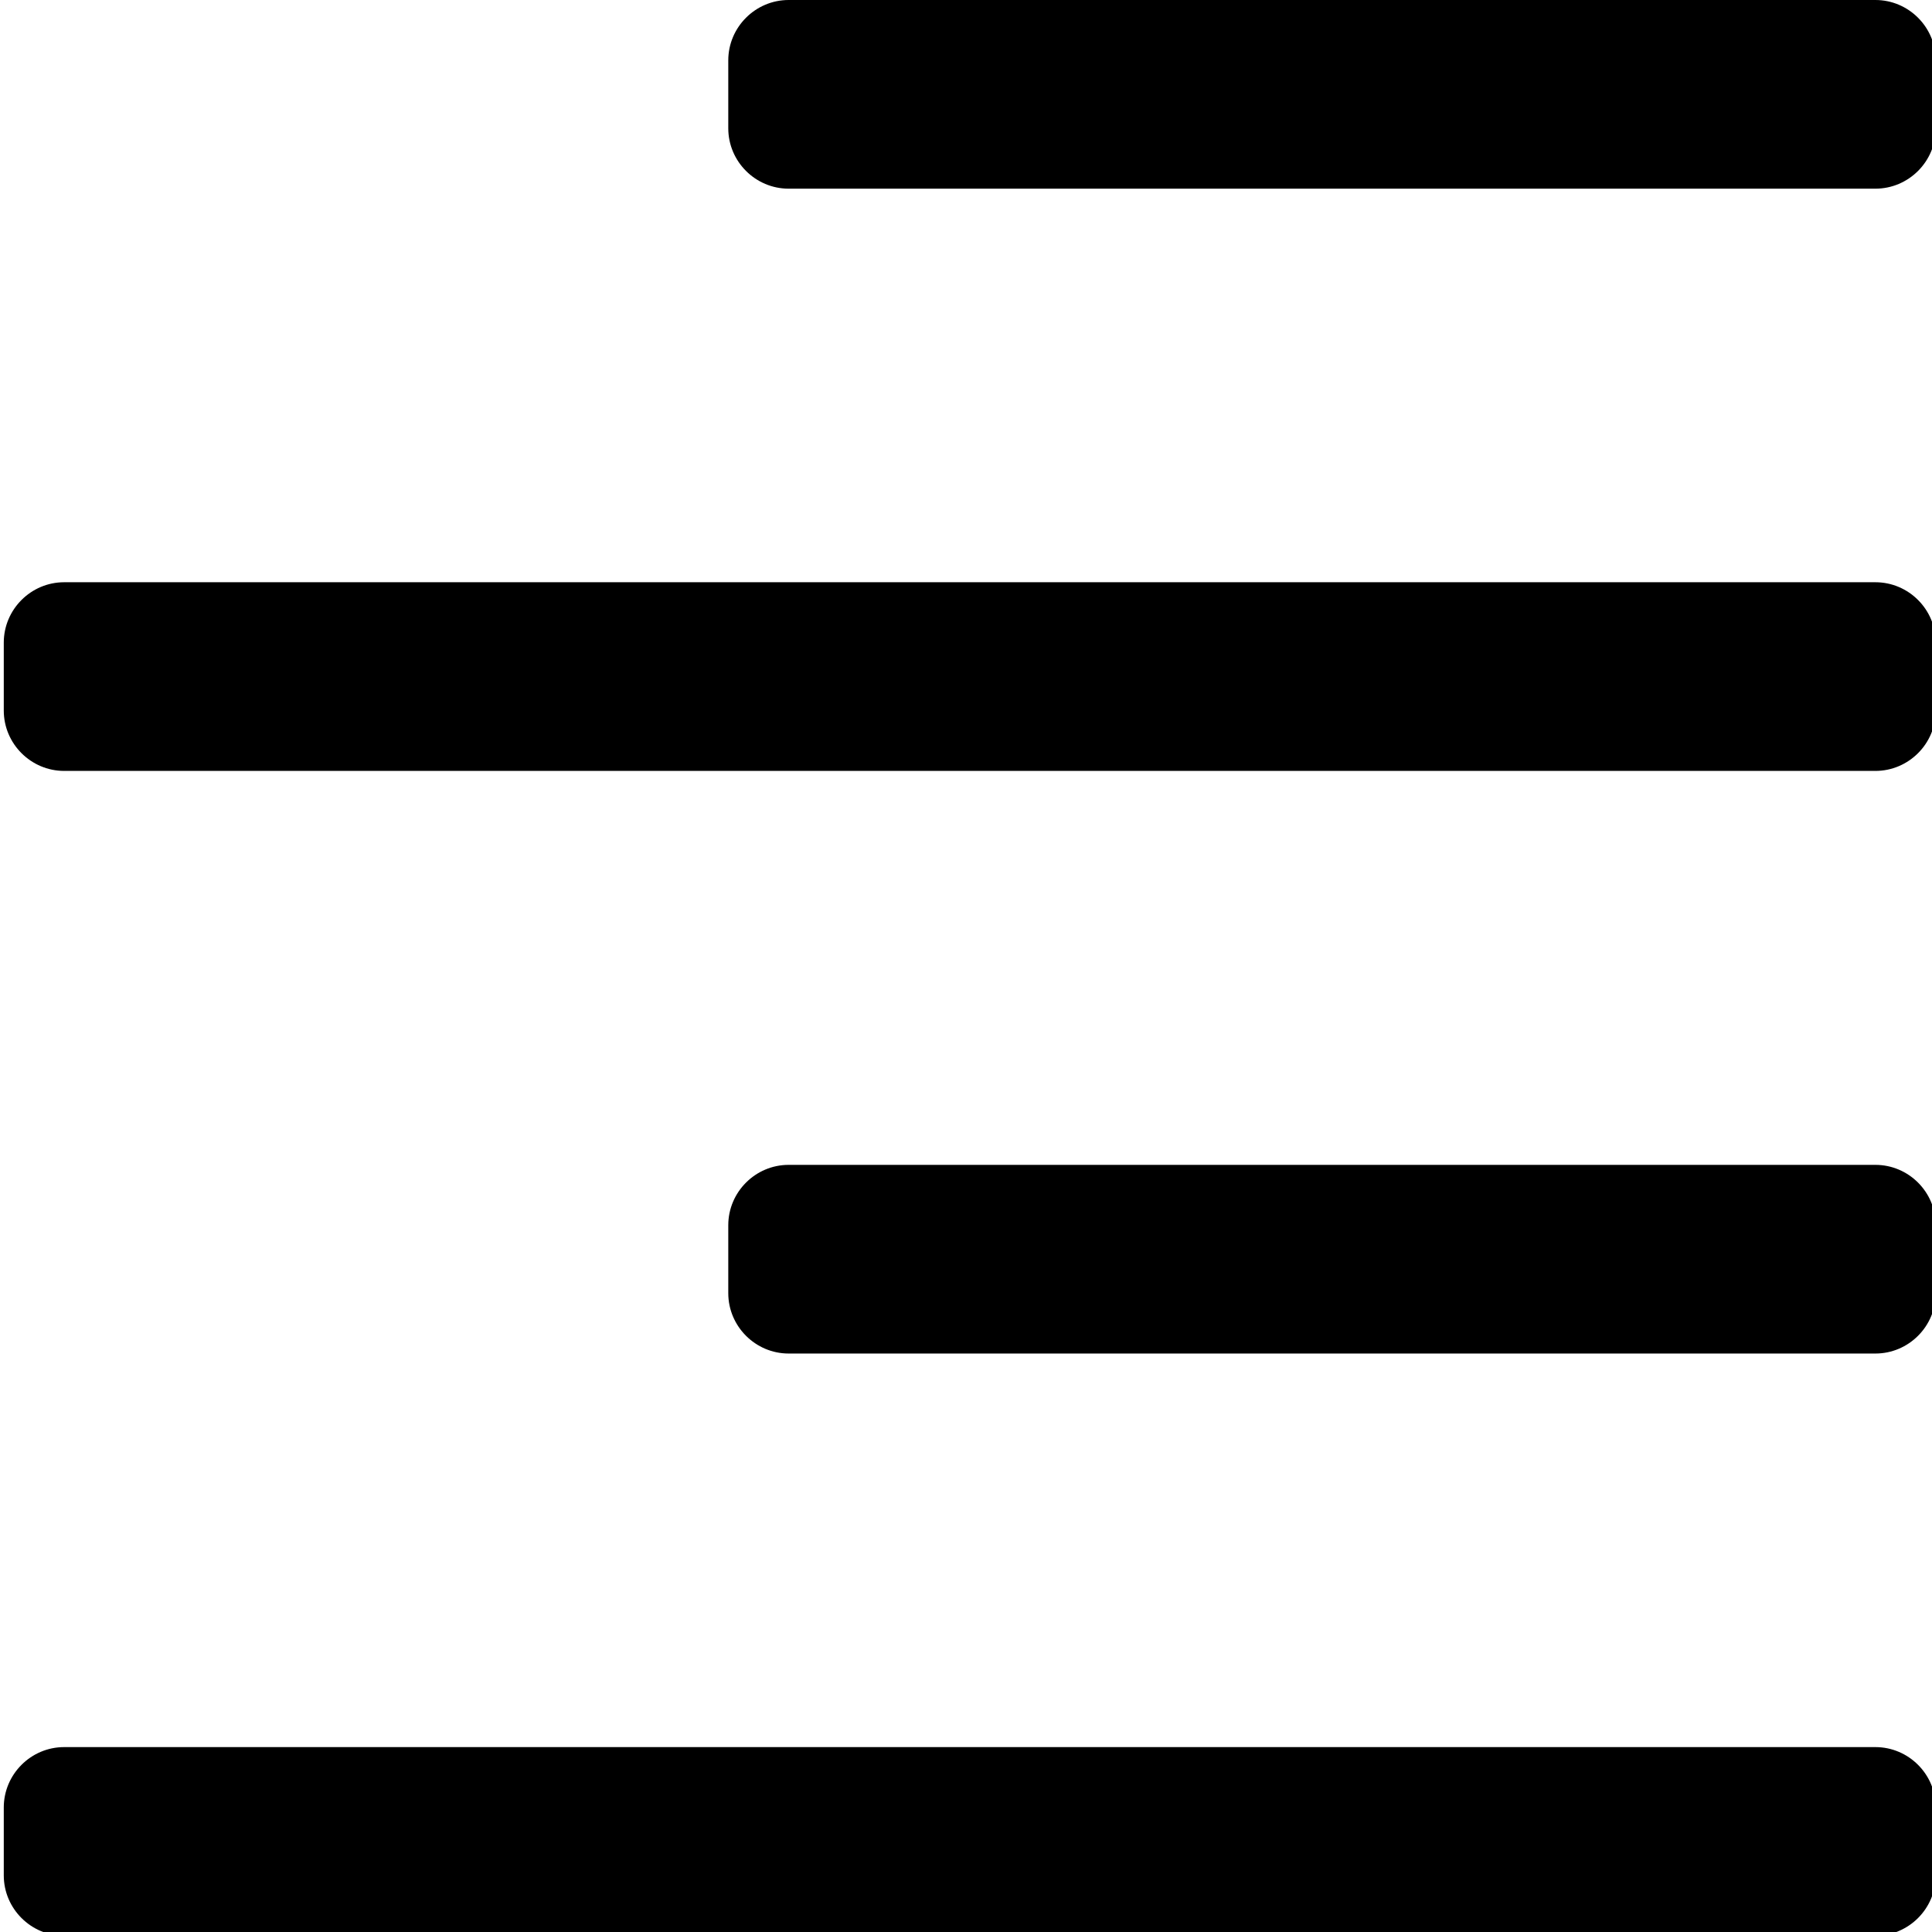 <?xml version="1.0" encoding="utf-8"?>
<!-- Generator: Adobe Illustrator 16.0.0, SVG Export Plug-In . SVG Version: 6.00 Build 0)  -->
<!DOCTYPE svg PUBLIC "-//W3C//DTD SVG 1.1//EN" "http://www.w3.org/Graphics/SVG/1.1/DTD/svg11.dtd">
<svg version="1.1" id="图层_1" xmlns="http://www.w3.org/2000/svg" xmlns:xlink="http://www.w3.org/1999/xlink" x="0px" y="0px"
	 width="512px" height="512px" viewBox="0 0 512 512" enable-background="new 0 0 512 512" xml:space="preserve">
<path d="M513,34c0,8.8-7.2,16-16,16H209c-8.8,0-16-7.2-16-16V16c0-8.8,7.2-16,16-16h288c8.8,0,16,7.2,16,16V34z M513,170.3
	c0-8.8-7.2-16-16-16H17c-8.8,0-16,7.2-16,16v18c0,8.8,7.2,16,16,16h480c8.8,0,16-7.2,16-16V170.3z M513,324.7c0-8.8-7.2-16-16-16
	H209c-8.8,0-16,7.2-16,16v18c0,8.8,7.2,16,16,16h288c8.8,0,16-7.2,16-16V324.7z M513,479c0-8.8-7.2-16-16-16H17c-8.8,0-16,7.2-16,16
	v18c0,8.8,7.2,16,16,16h480c8.8,0,16-7.2,16-16V479z"/>
</svg>
